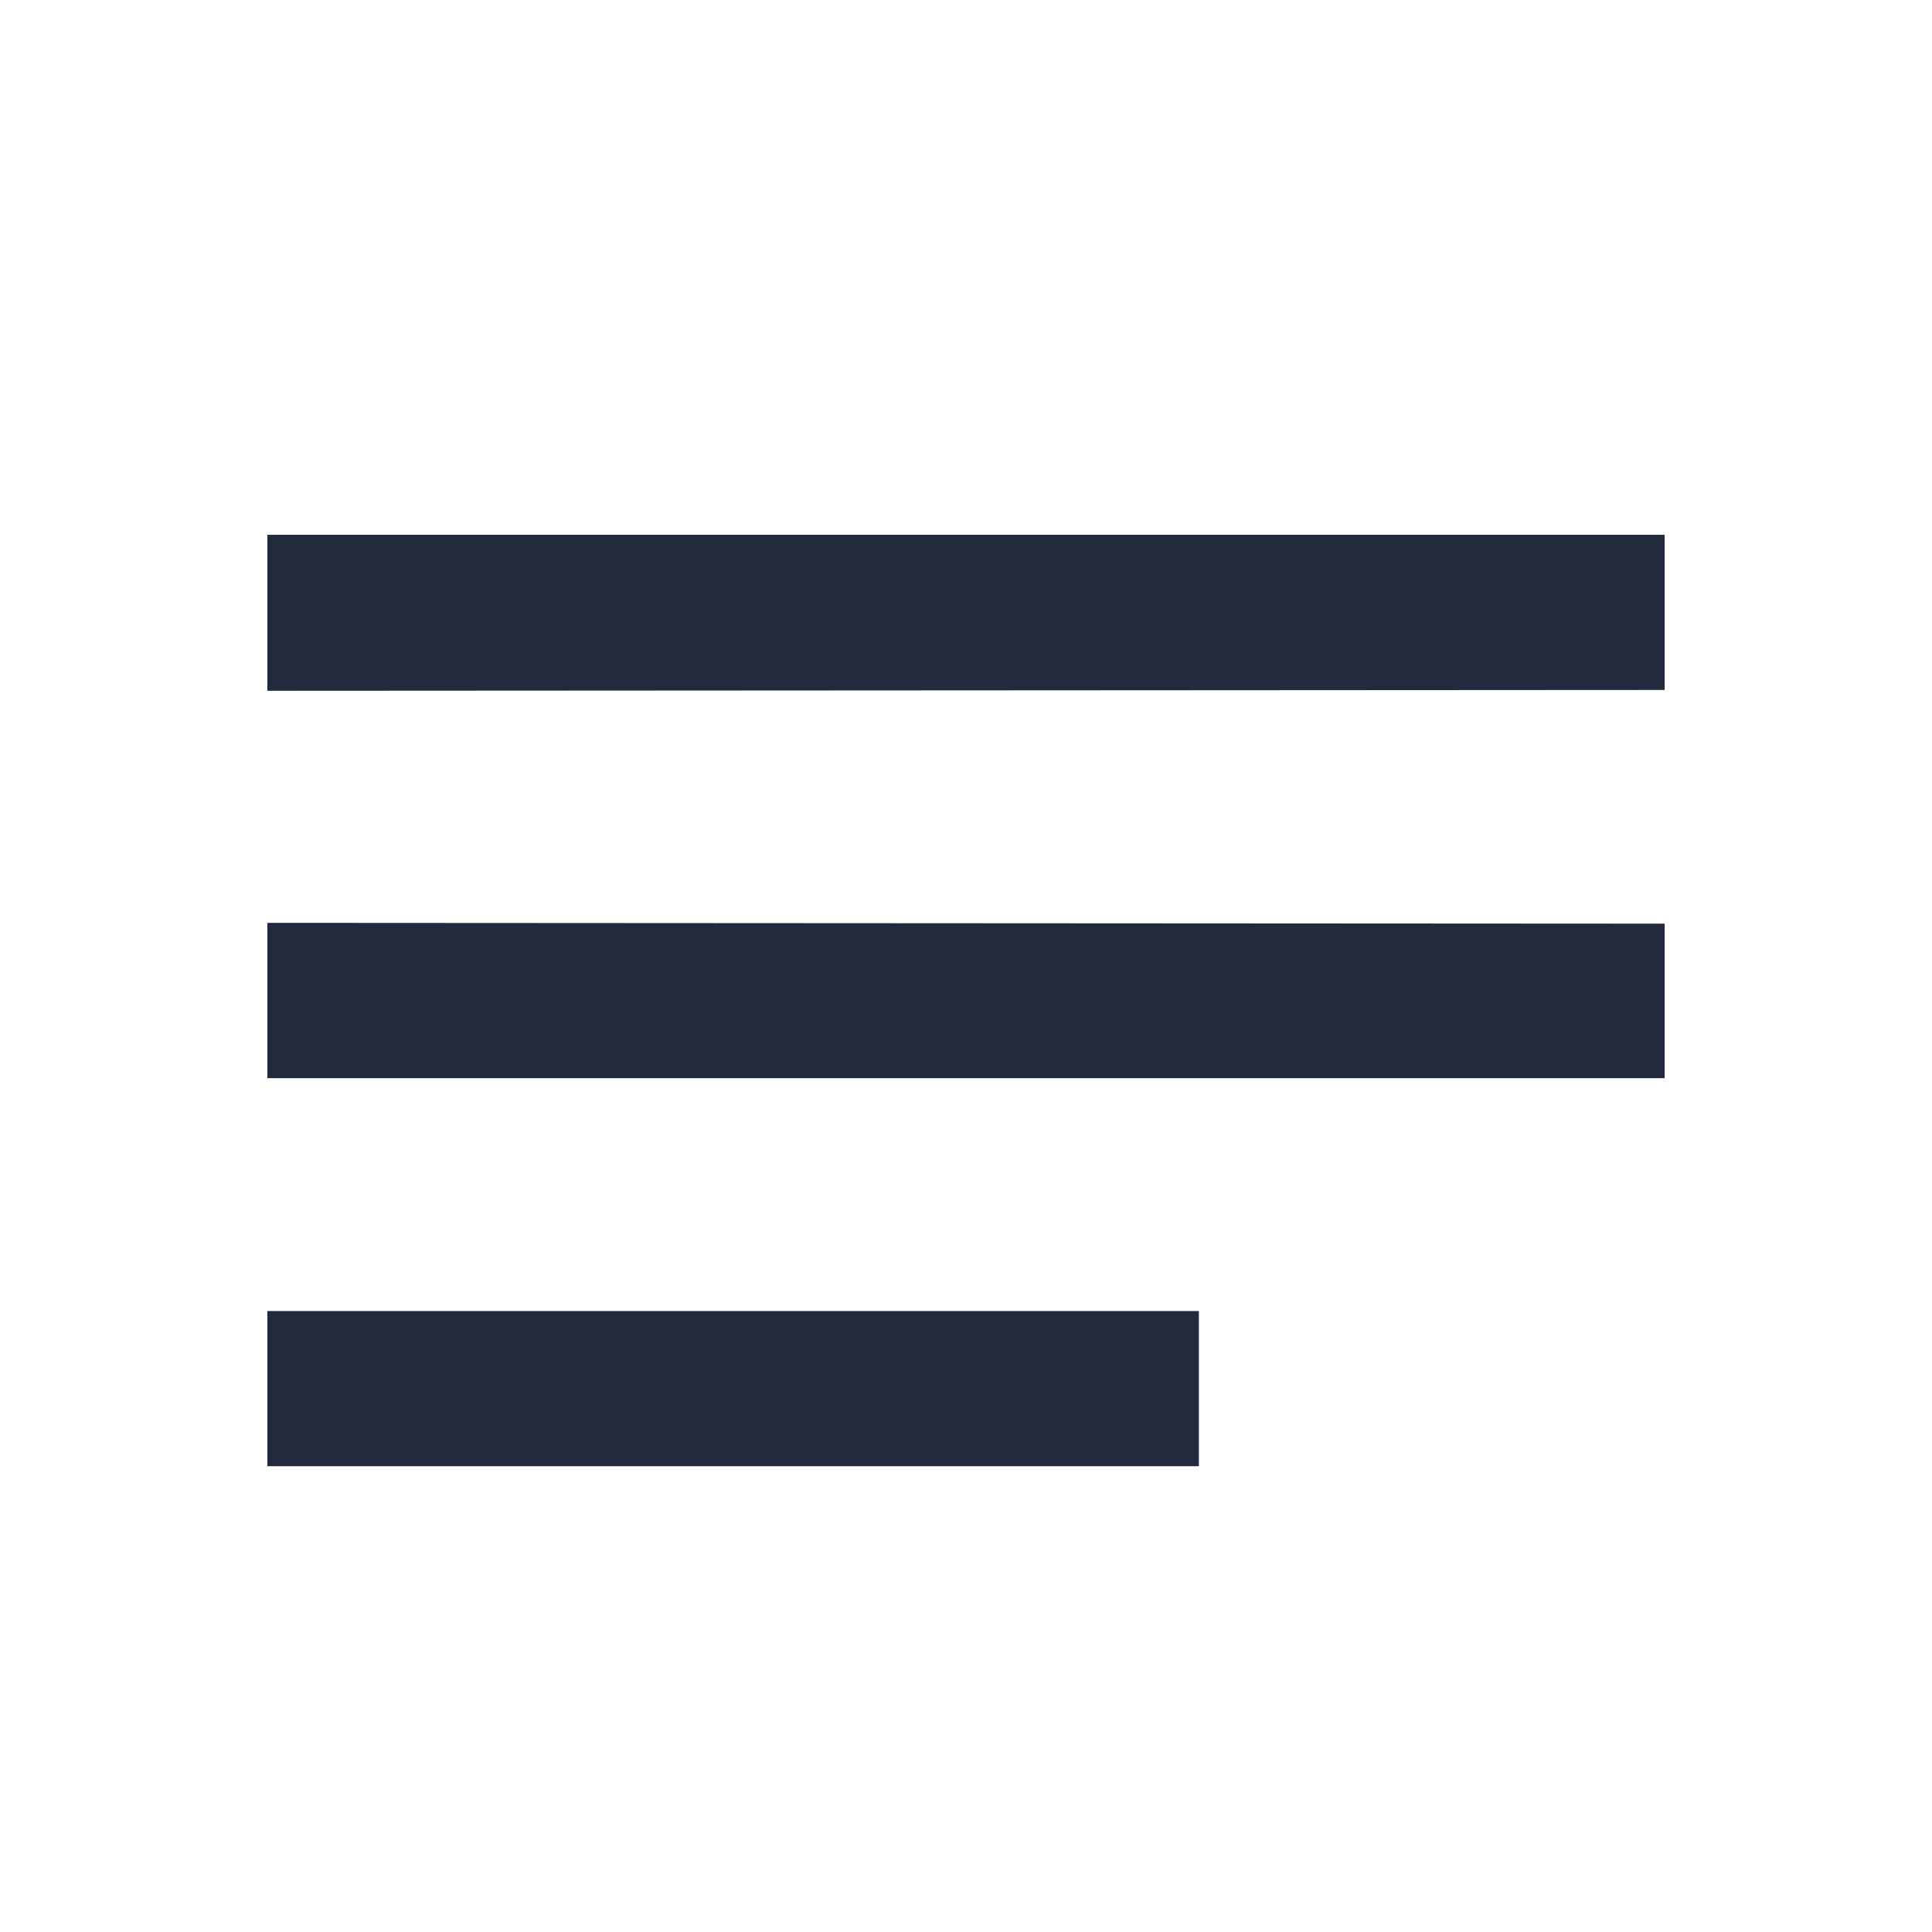 <?xml version="1.0" encoding="UTF-8"?>
<svg width="24px" height="24px" viewBox="0 0 24 24" version="1.1" xmlns="http://www.w3.org/2000/svg" xmlns:xlink="http://www.w3.org/1999/xlink">
    <!-- Generator: sketchtool 52.2 (67145) - http://www.bohemiancoding.com/sketch -->
    <title>DA61B2F0-D7F5-4CFF-BAD6-3442C336E7D0</title>
    <desc>Created with sketchtool.</desc>
    <g id="Symbols" stroke="none" stroke-width="1" fill="none" fill-rule="evenodd">
        <g id="Notes-Icon">
            <g>
                <rect id="Rectangle-Copy-24" x="0" y="0" width="24" height="24"></rect>
                <g id="notes-copy" transform="translate(3, 6)" fill="#242A3E" fill-rule="nonzero">
                    <path d="M17.679,5.474 L0.321,5.464 L0.321,7.393 L17.679,7.393 L17.679,5.474 Z M0.321,10.286 L11.893,10.286 L11.893,12.214 L0.321,12.214 L0.321,10.286 Z M17.679,0.643 L0.321,0.643 L0.321,2.581 L17.679,2.571 L17.679,0.643 Z" id="Shape"></path>
                </g>
            </g>
        </g>
    </g>
</svg>